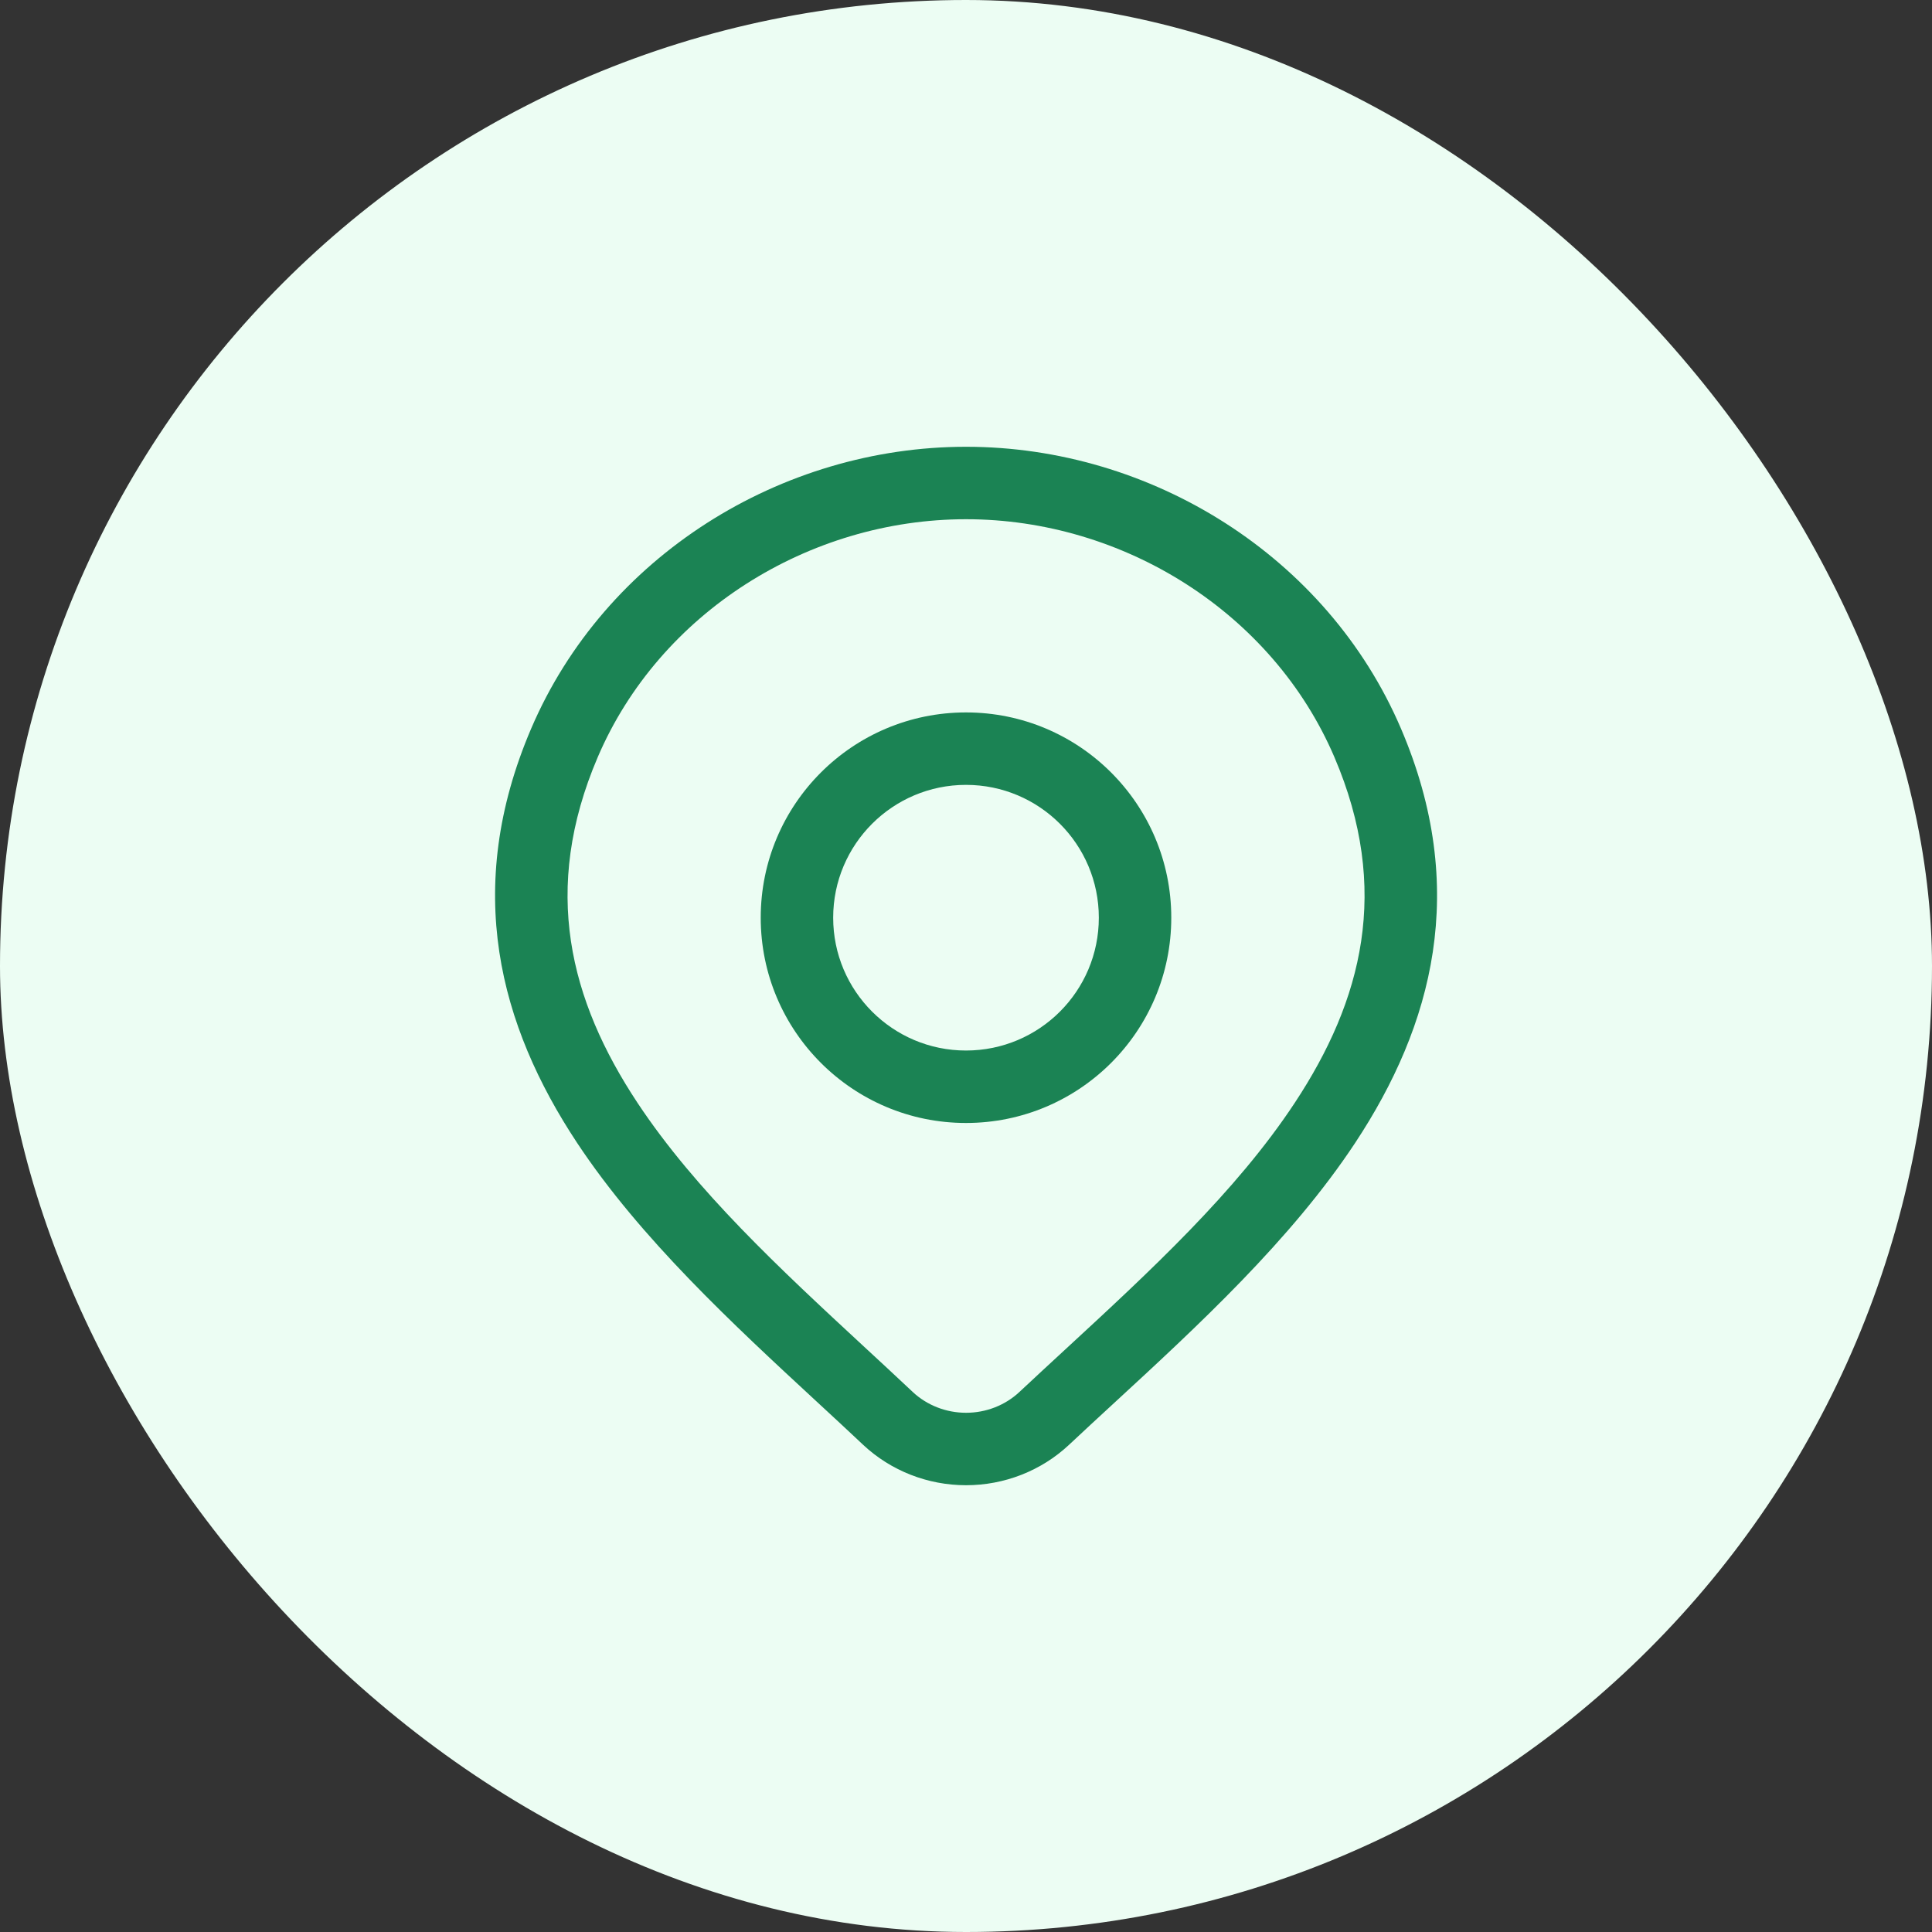 <svg width="40" height="40" viewBox="0 0 40 40" fill="none" xmlns="http://www.w3.org/2000/svg">
<rect x="0" y="0" width="40" height="40" fill="#333333" stroke="none"/>
<rect width="40" height="40" rx="20" fill="#ECFDF3"/>
<path fill-rule="evenodd" clip-rule="evenodd" d="M20 14.75C17.653 14.75 15.75 16.653 15.75 19C15.75 21.347 17.653 23.25 20 23.25C22.348 23.25 24.25 21.347 24.25 19C24.25 16.653 22.348 14.75 20 14.75ZM17.25 19C17.25 17.481 18.482 16.25 20 16.25C21.519 16.25 22.75 17.481 22.75 19C22.75 20.519 21.519 21.75 20 21.75C18.482 21.75 17.25 20.519 17.25 19Z" fill="#1B8354"/>
<path fill-rule="evenodd" clip-rule="evenodd" d="M20.001 9.25C16.175 9.25 12.525 11.513 10.997 15.085C9.575 18.409 10.345 21.237 11.947 23.66C13.261 25.645 15.178 27.418 16.907 29.017C17.237 29.322 17.56 29.62 17.87 29.913L17.872 29.915C18.447 30.453 19.211 30.75 20.001 30.75C20.792 30.75 21.555 30.453 22.131 29.915C22.424 29.64 22.728 29.359 23.039 29.073C24.787 27.463 26.73 25.672 28.058 23.661C29.659 21.236 30.426 18.404 29.006 15.085C27.478 11.513 23.828 9.25 20.001 9.25ZM12.376 15.675C13.655 12.685 16.742 10.75 20.001 10.75C23.261 10.75 26.348 12.685 27.627 15.675C28.799 18.414 28.207 20.712 26.806 22.834C25.589 24.679 23.805 26.324 22.052 27.942C21.734 28.235 21.418 28.527 21.105 28.82C20.813 29.093 20.418 29.25 20.001 29.25C19.585 29.25 19.19 29.093 18.898 28.82C18.566 28.507 18.228 28.194 17.889 27.881C16.158 26.278 14.403 24.652 13.198 22.832C11.796 20.712 11.202 18.418 12.376 15.675Z" fill="#1B8354"/>
</svg>
